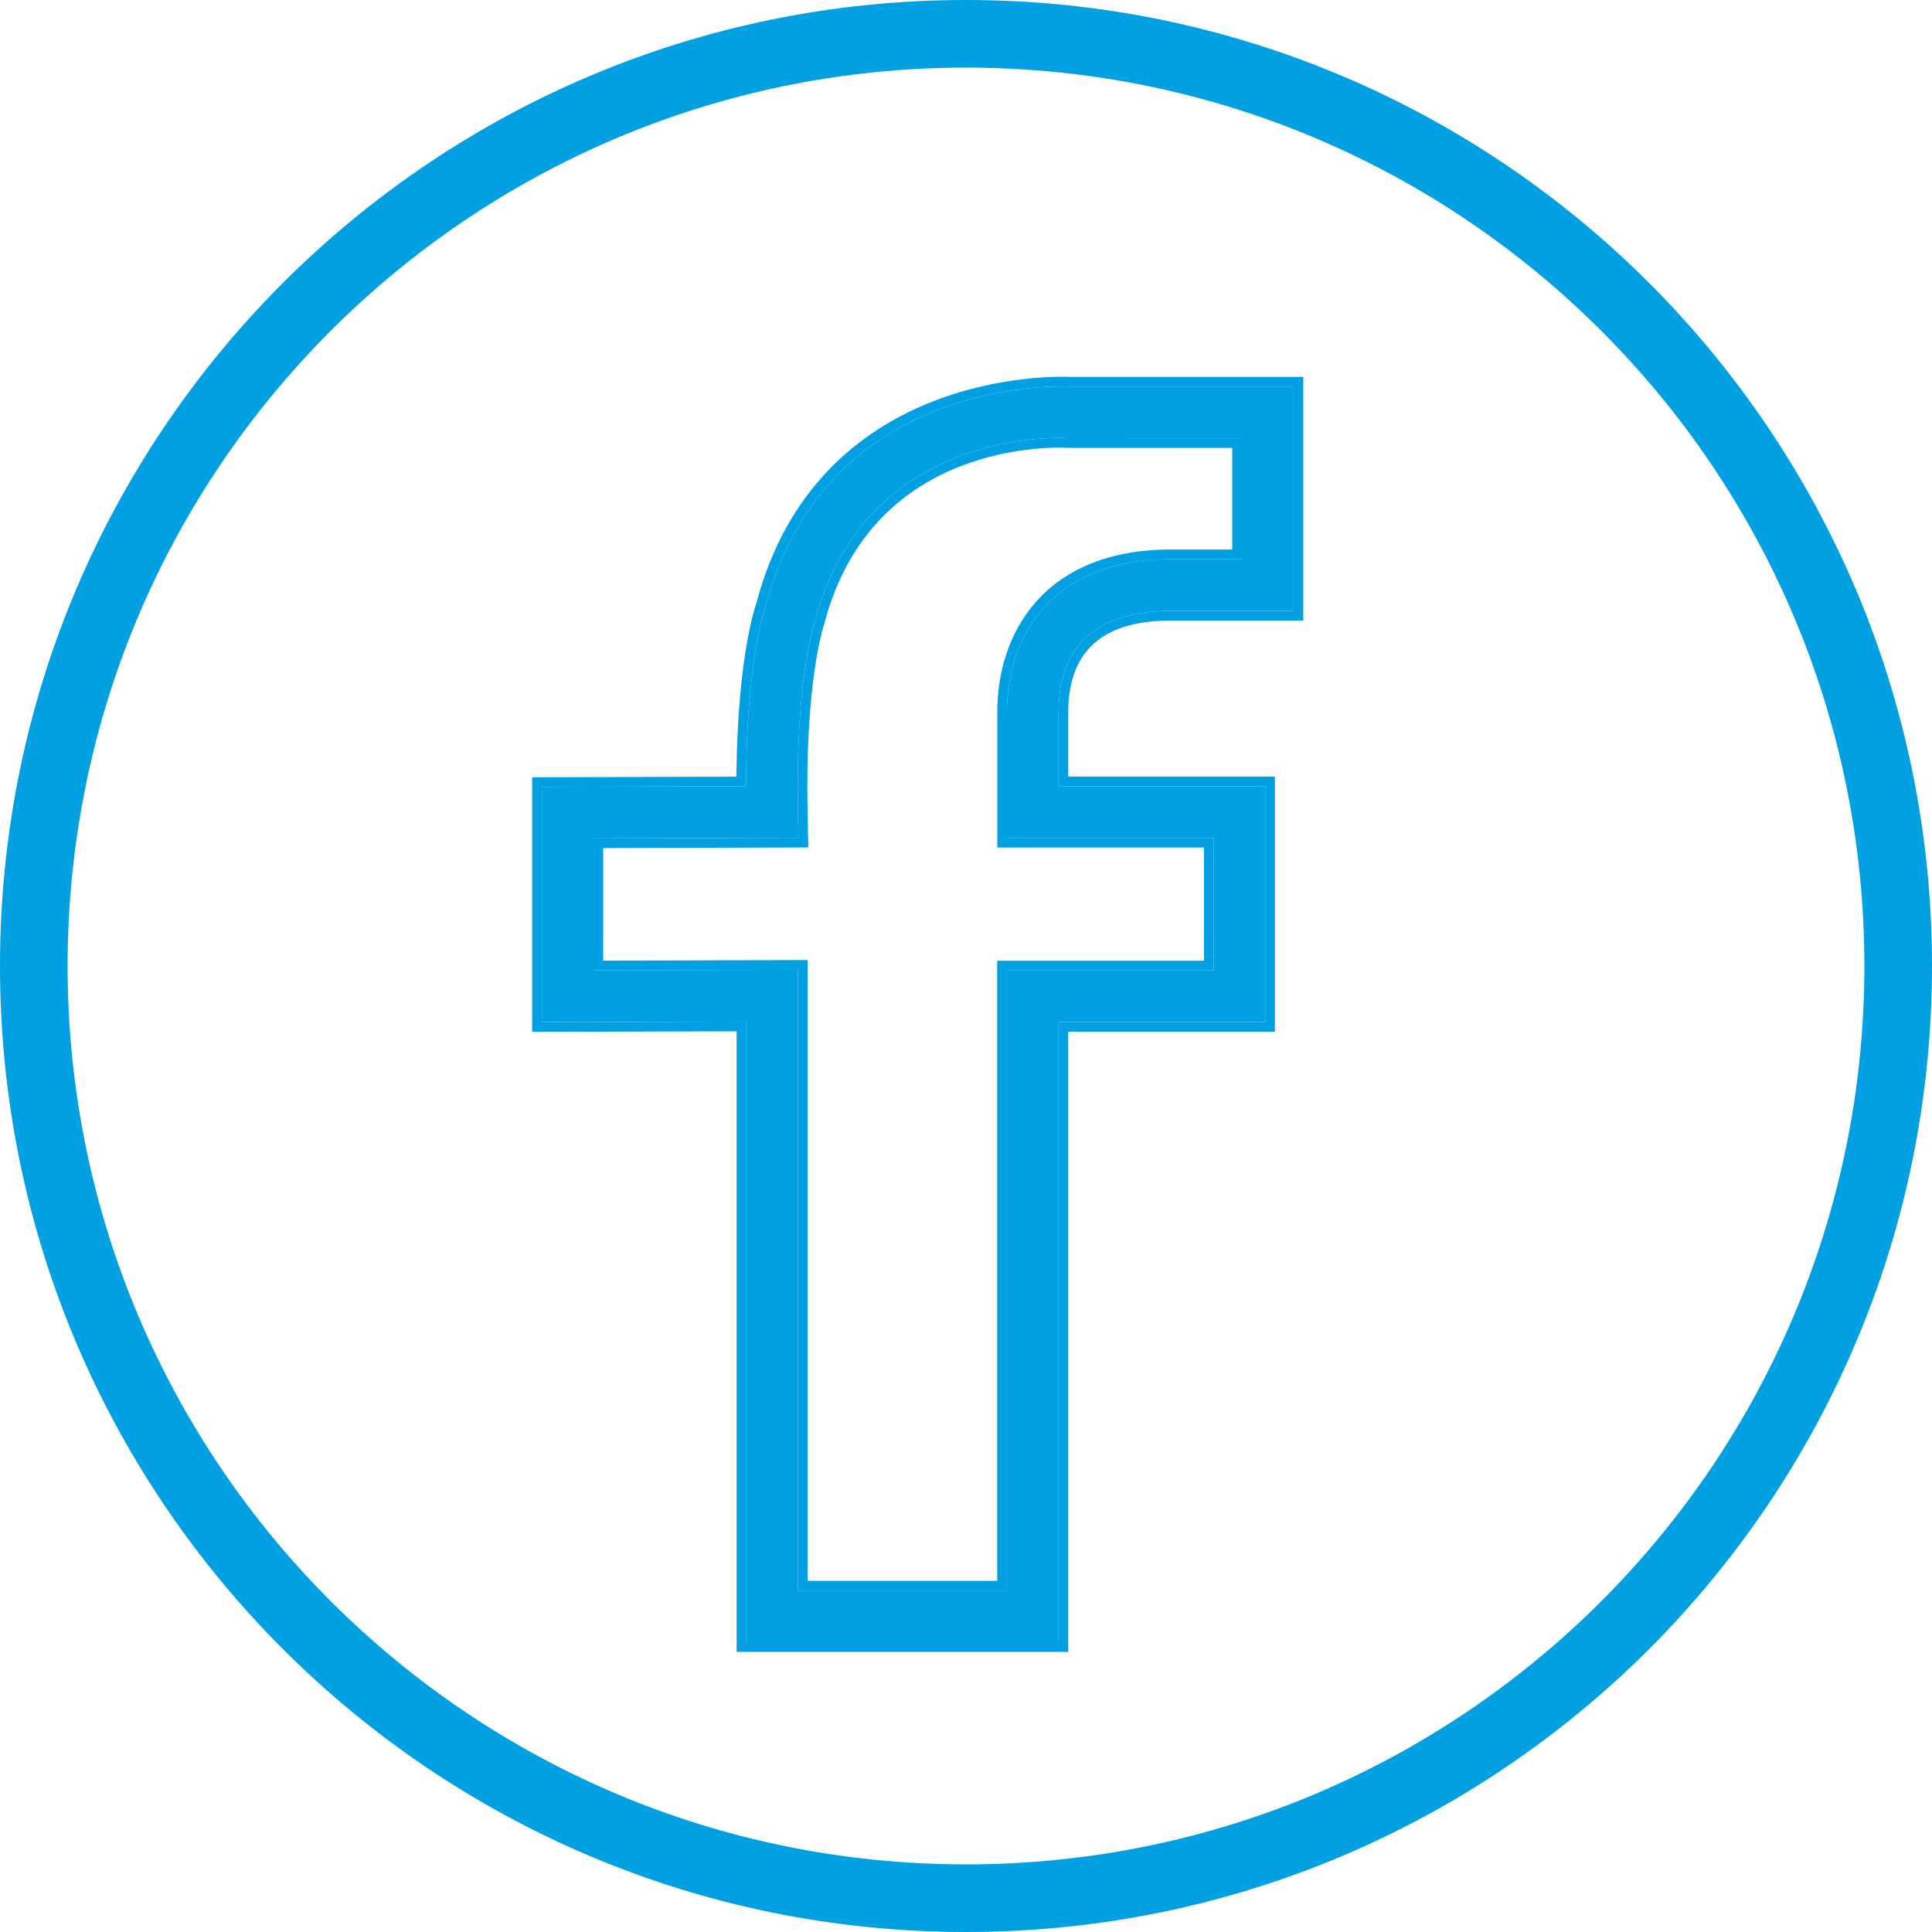 <svg width="25" height="25" viewBox="0 0 25 25" fill="none" xmlns="http://www.w3.org/2000/svg">
<path fill-rule="evenodd" clip-rule="evenodd" d="M12.5 24.125C18.92 24.125 24.125 18.92 24.125 12.5C24.125 6.08 18.92 0.875 12.5 0.875C6.08 0.875 0.875 6.08 0.875 12.5C0.875 18.92 6.08 24.125 12.5 24.125ZM12.5 25C19.404 25 25 19.404 25 12.5C25 5.596 19.404 0 12.5 0C5.596 0 0 5.596 0 12.5C0 19.404 5.596 25 12.5 25Z" fill="#00A0E3"/>
<path d="M15.149 7.905H16.739V5.002H13.849C13.608 4.992 10.67 4.935 9.908 7.84C9.897 7.87 9.654 8.561 9.654 10.174L7.011 10.182V13.227L9.657 13.219V21.25H13.698V13.226H16.372V10.174H13.698V9.213C13.698 8.616 13.95 7.905 15.149 7.905ZM15.704 10.842V12.557H13.029V20.581H10.325V12.549L7.68 12.556V10.849L10.333 10.841L10.325 10.501C10.291 8.792 10.534 8.073 10.546 8.039C11.203 5.538 13.713 5.663 13.82 5.67L16.07 5.671V7.236H15.149C13.586 7.236 13.03 8.257 13.03 9.213V10.842H15.704Z" fill="#00A0E3"/>
<path fill-rule="evenodd" clip-rule="evenodd" d="M16.864 8.03H15.149C14.575 8.03 14.252 8.199 14.069 8.416C13.883 8.636 13.823 8.929 13.823 9.213V10.049H16.497V13.351H13.823V21.375H9.532V13.345L6.886 13.352V10.058L9.529 10.05C9.541 8.559 9.76 7.883 9.788 7.803C10.182 6.309 11.139 5.571 12.027 5.212C12.905 4.857 13.715 4.871 13.852 4.877H16.864V8.03ZM13.849 5.002C13.608 4.992 10.67 4.935 9.908 7.84C9.897 7.87 9.654 8.561 9.654 10.174L7.011 10.182V13.227L9.657 13.219V21.25H13.698V13.226H16.372V10.174H13.698V9.213C13.698 8.616 13.95 7.905 15.149 7.905H16.739V5.002H13.849ZM7.68 10.849V12.556L10.325 12.549V20.581H13.029V12.557H15.704V10.842H13.03V9.213C13.03 8.257 13.586 7.236 15.149 7.236H16.07V5.671L13.82 5.67C13.713 5.663 11.203 5.538 10.546 8.039C10.545 8.04 10.545 8.04 10.545 8.041C10.527 8.098 10.291 8.821 10.325 10.501L10.333 10.841L7.68 10.849ZM10.45 10.499L10.46 10.966L7.805 10.974V12.431L10.45 12.423V20.456H12.904V12.432H15.579V10.967H12.905V9.213C12.905 8.713 13.05 8.186 13.41 7.783C13.772 7.377 14.338 7.111 15.149 7.111H15.945V5.796L13.812 5.795C13.767 5.792 13.133 5.76 12.434 6.031C11.741 6.299 10.983 6.866 10.666 8.071L10.665 8.077C10.665 8.078 10.664 8.078 10.664 8.079C10.65 8.122 10.417 8.832 10.45 10.499Z" fill="#00A0E3"/>
</svg>
